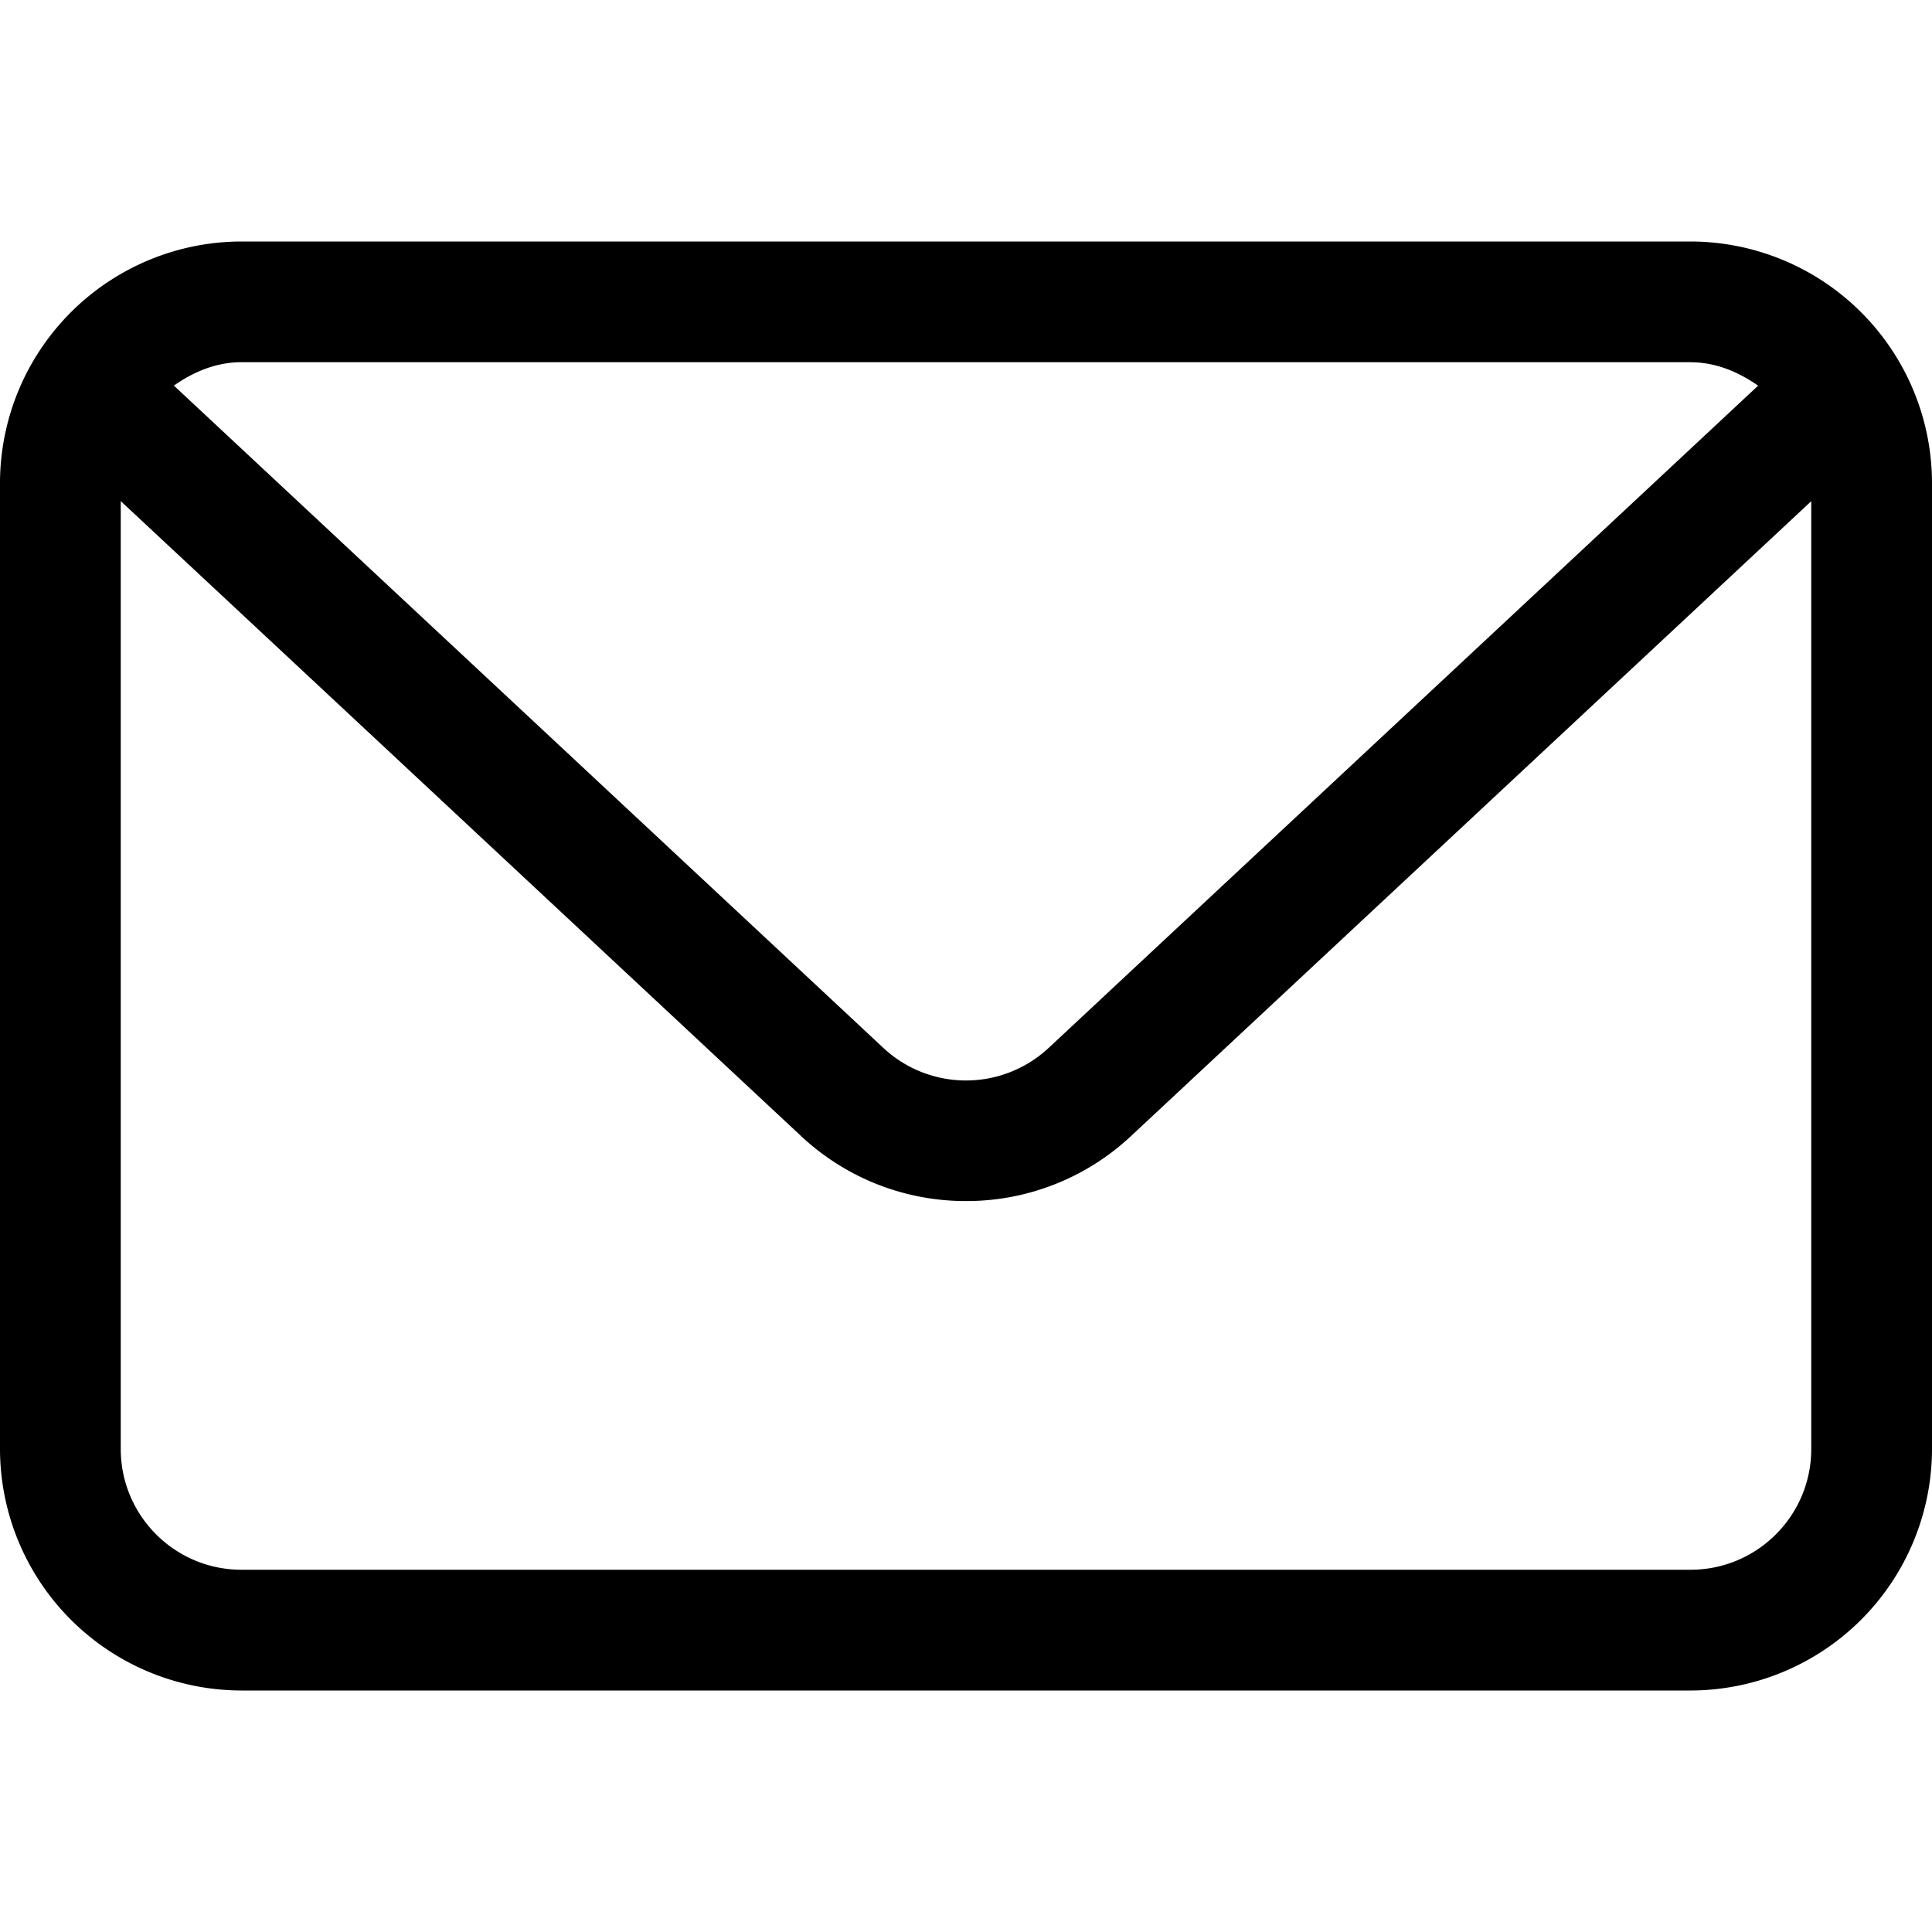 <svg class="zds-icon RC794g X9n9TI DlJ4rT pVrzNP H3jvU7" height="2em" width="2em" focusable="false" fill="currentColor" viewBox="0 0 24 24" aria-labelledby="email-402" role="img" aria-hidden="false"><title id="email-402">email</title><path d="M21 3H3a3.004 3.004 0 0 0-3 3v12a3.004 3.004 0 0 0 3 3h18a3.004 3.004 0 0 0 3-3V6a3.004 3.004 0 0 0-3-3zm0 1.5c.318 0 .597.122.84.291l-8.816 8.229a1.505 1.505 0 0 1-2.048 0L2.16 4.79c.243-.17.522-.29.84-.291h18zm0 15H3c-.828 0-1.5-.672-1.5-1.5V6.225l8.454 7.89A2.988 2.988 0 0 0 12 14.92a2.987 2.987 0 0 0 2.046-.804l8.454-7.89V18c0 .828-.672 1.5-1.5 1.5z"></path></svg>